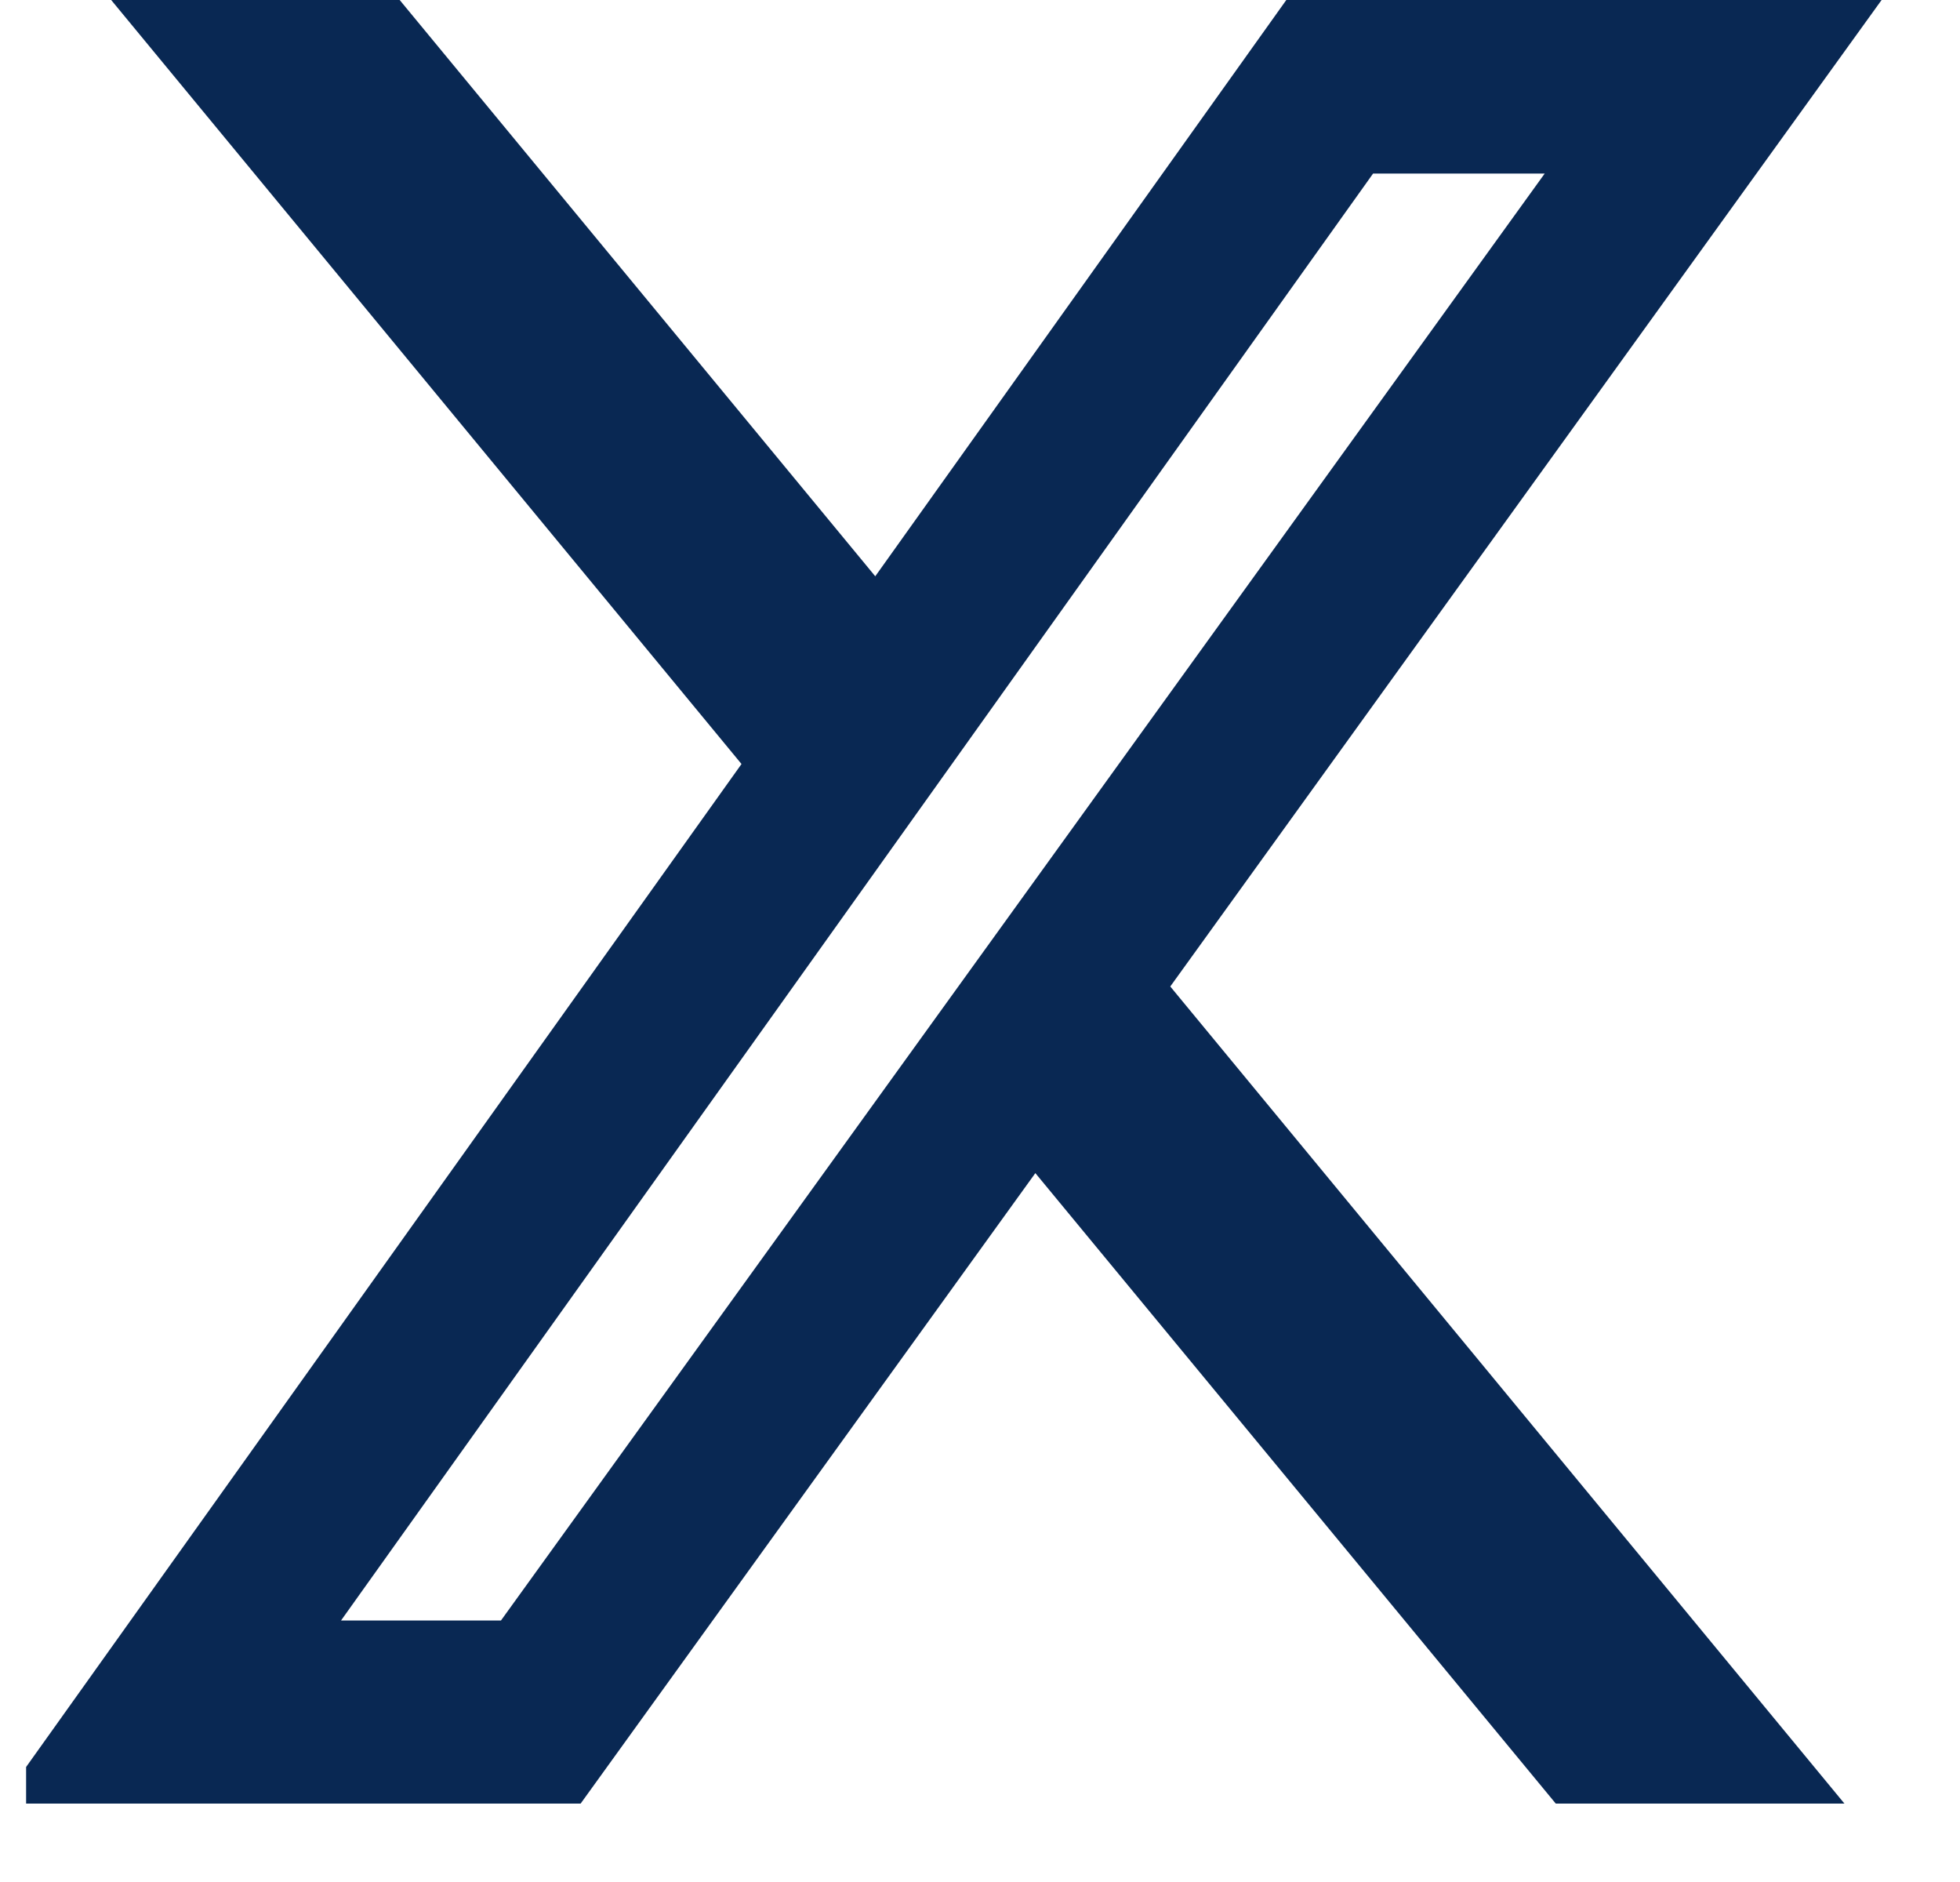 <svg width="25" height="24" viewBox="0 0 25 24" fill="none" xmlns="http://www.w3.org/2000/svg">
<g clip-path="url(#clip0_1176_4143)">
<path d="M5.098 0H1.418L9.458 9.743L0 23H7.406L13.206 14.96L19.844 23H23.526L14.927 12.58L24 0H16.407L11.164 7.349L5.098 0ZM6.39 20.665H4.35L17.514 2.213H19.703L6.39 20.665Z" fill="#092853"/>
</g>
<defs>
<clipPath id="clip0_1176_4143">
<rect width="24" height="24" fill="white" transform="translate(0.333)"/>
</clipPath>
</defs>
</svg>
